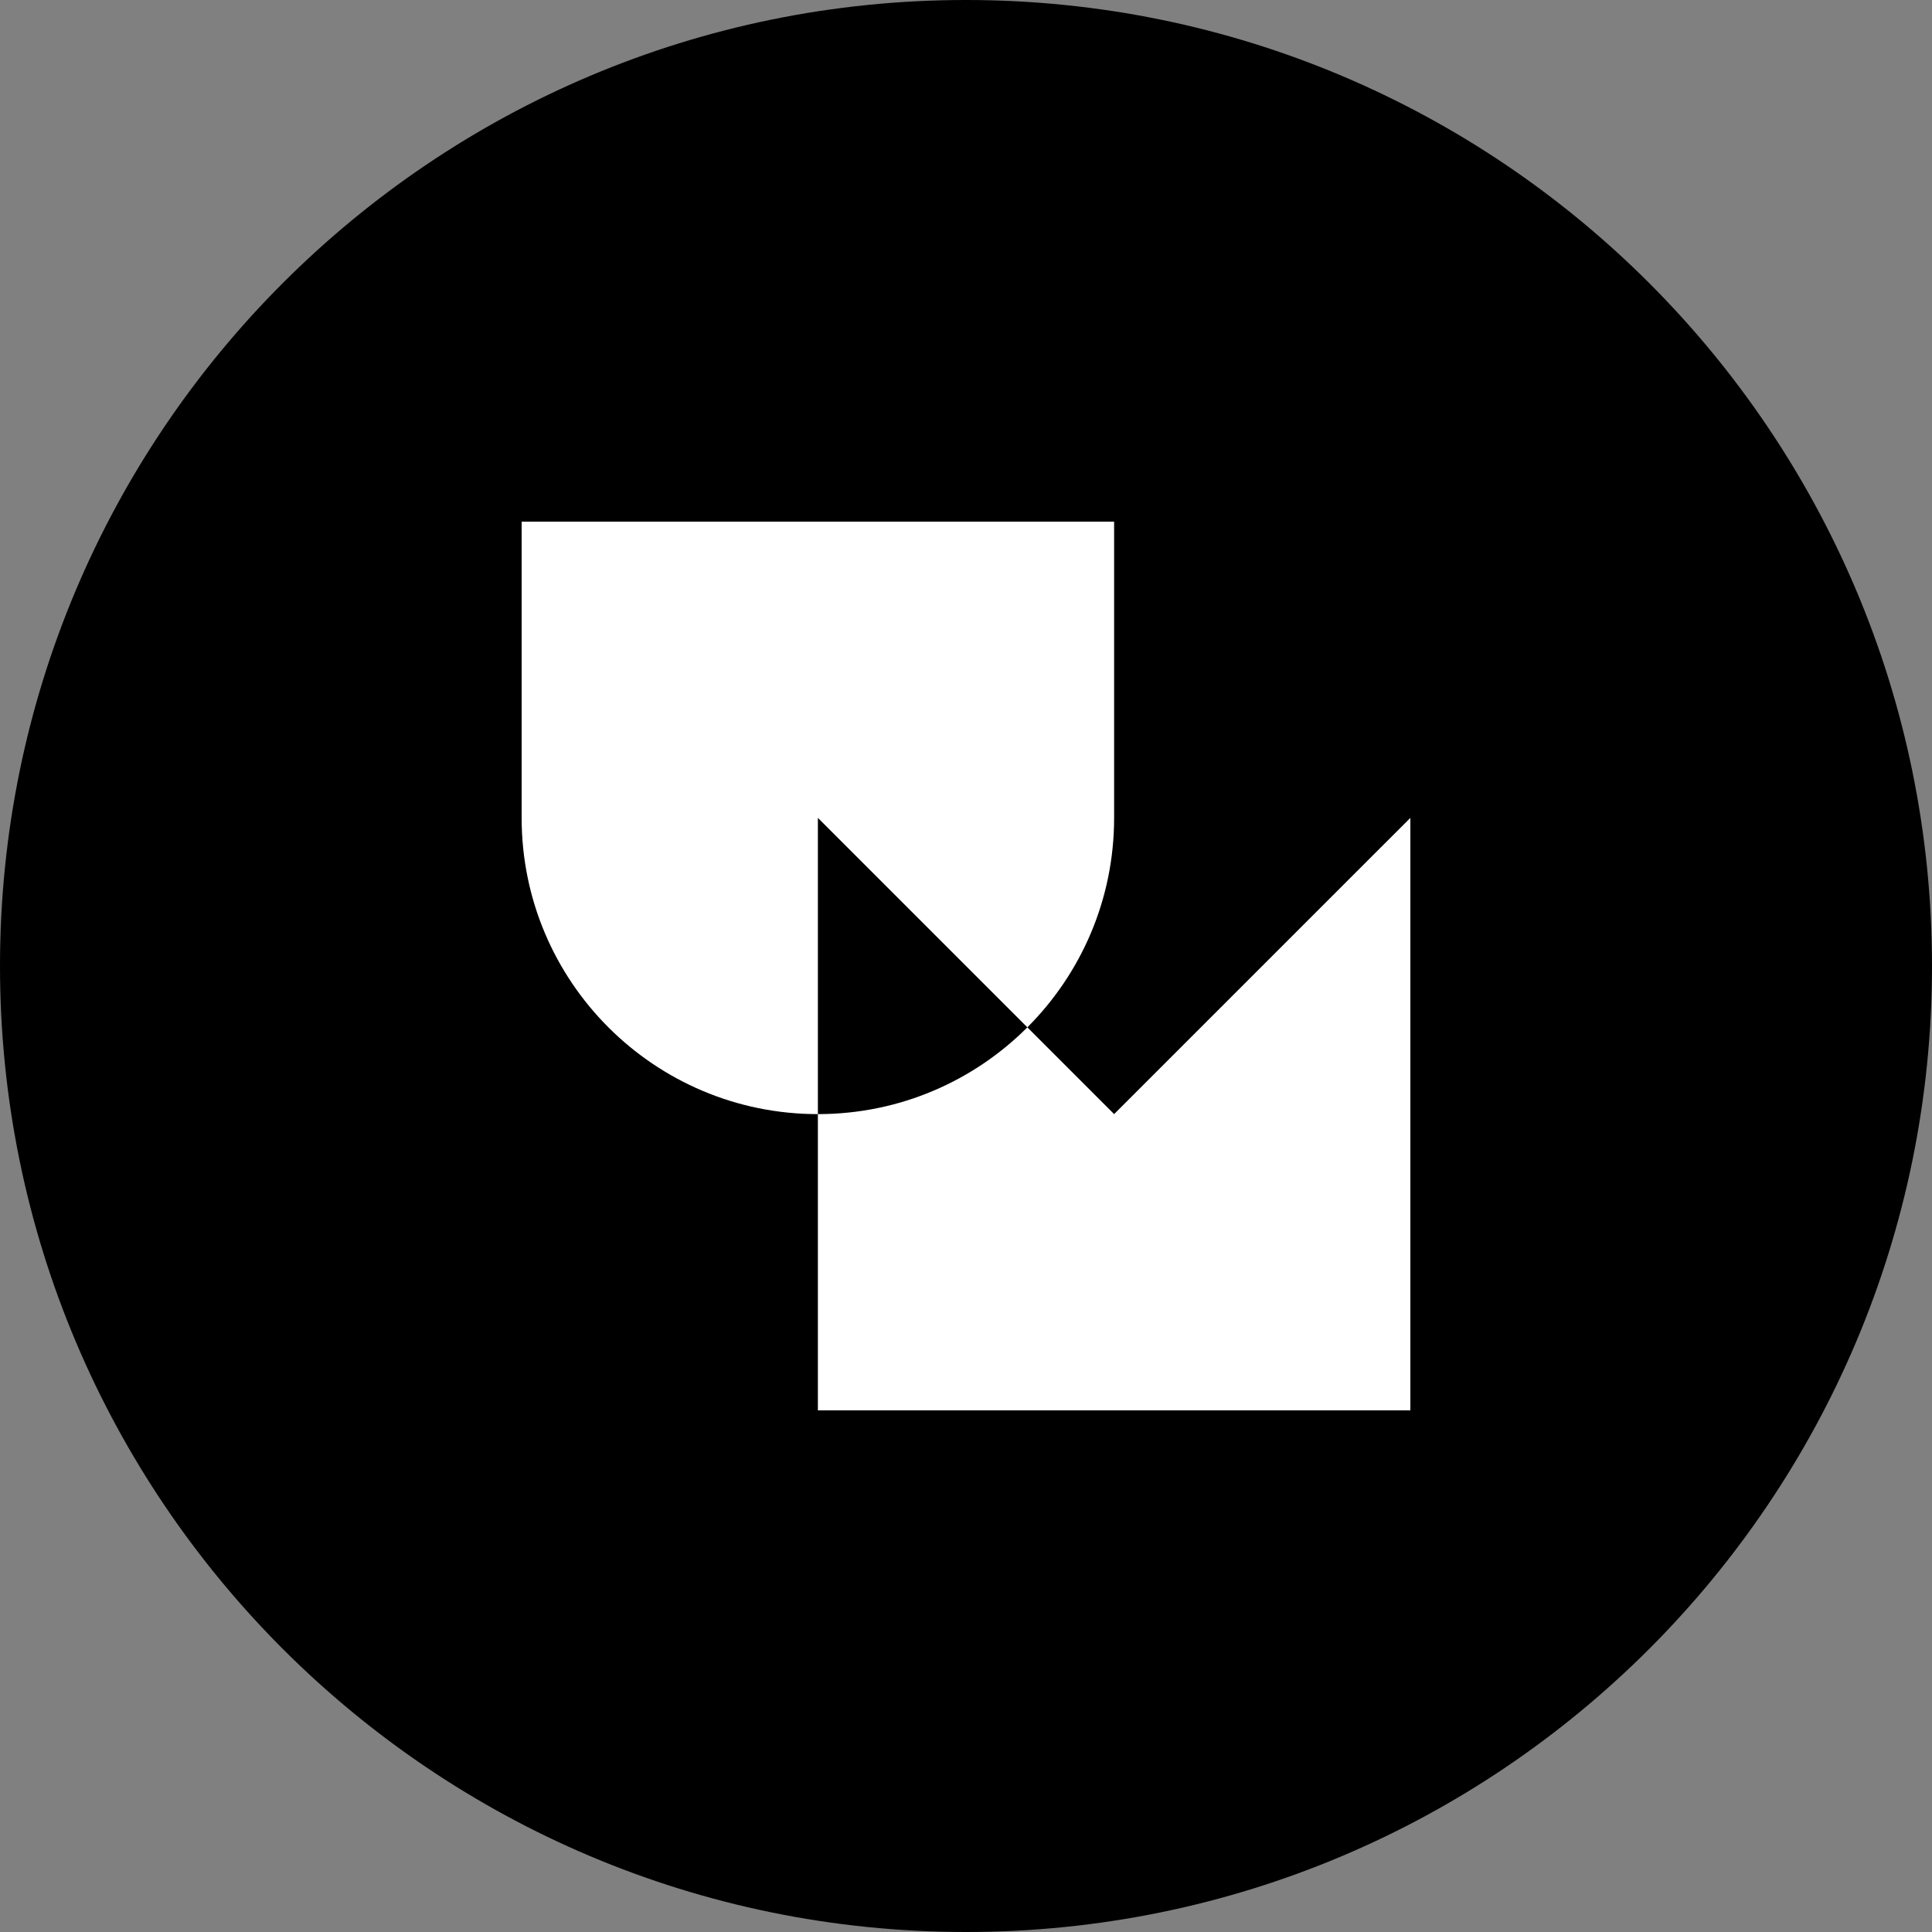 <svg width="200" height="200" viewBox="0 0 200 200" fill="none" xmlns="http://www.w3.org/2000/svg">
<rect x="0" y="0" width="200" height="200" fill="#808080" stroke="none"/>
<path d="M0 100C0 44.772 44.772 0 100 0V0C155.228 0 200 44.772 200 100V100C200 155.228 155.228 200 100 200V200C44.772 200 0 155.228 0 100V100Z" fill="black"/>
<path d="M54 54H115.333V84.667C115.333 101.603 101.603 115.333 84.667 115.333C67.73 115.333 54 101.603 54 84.667V54Z" fill="white"/>
<path d="M84.667 84.667L115.333 115.333L146 84.667V146H84.667V84.667Z" fill="white"/>
<path fill-rule="evenodd" clip-rule="evenodd" d="M106.351 106.351C100.802 111.901 93.135 115.333 84.667 115.333L84.667 84.667L106.351 106.351Z" fill="black"/>
</svg>
